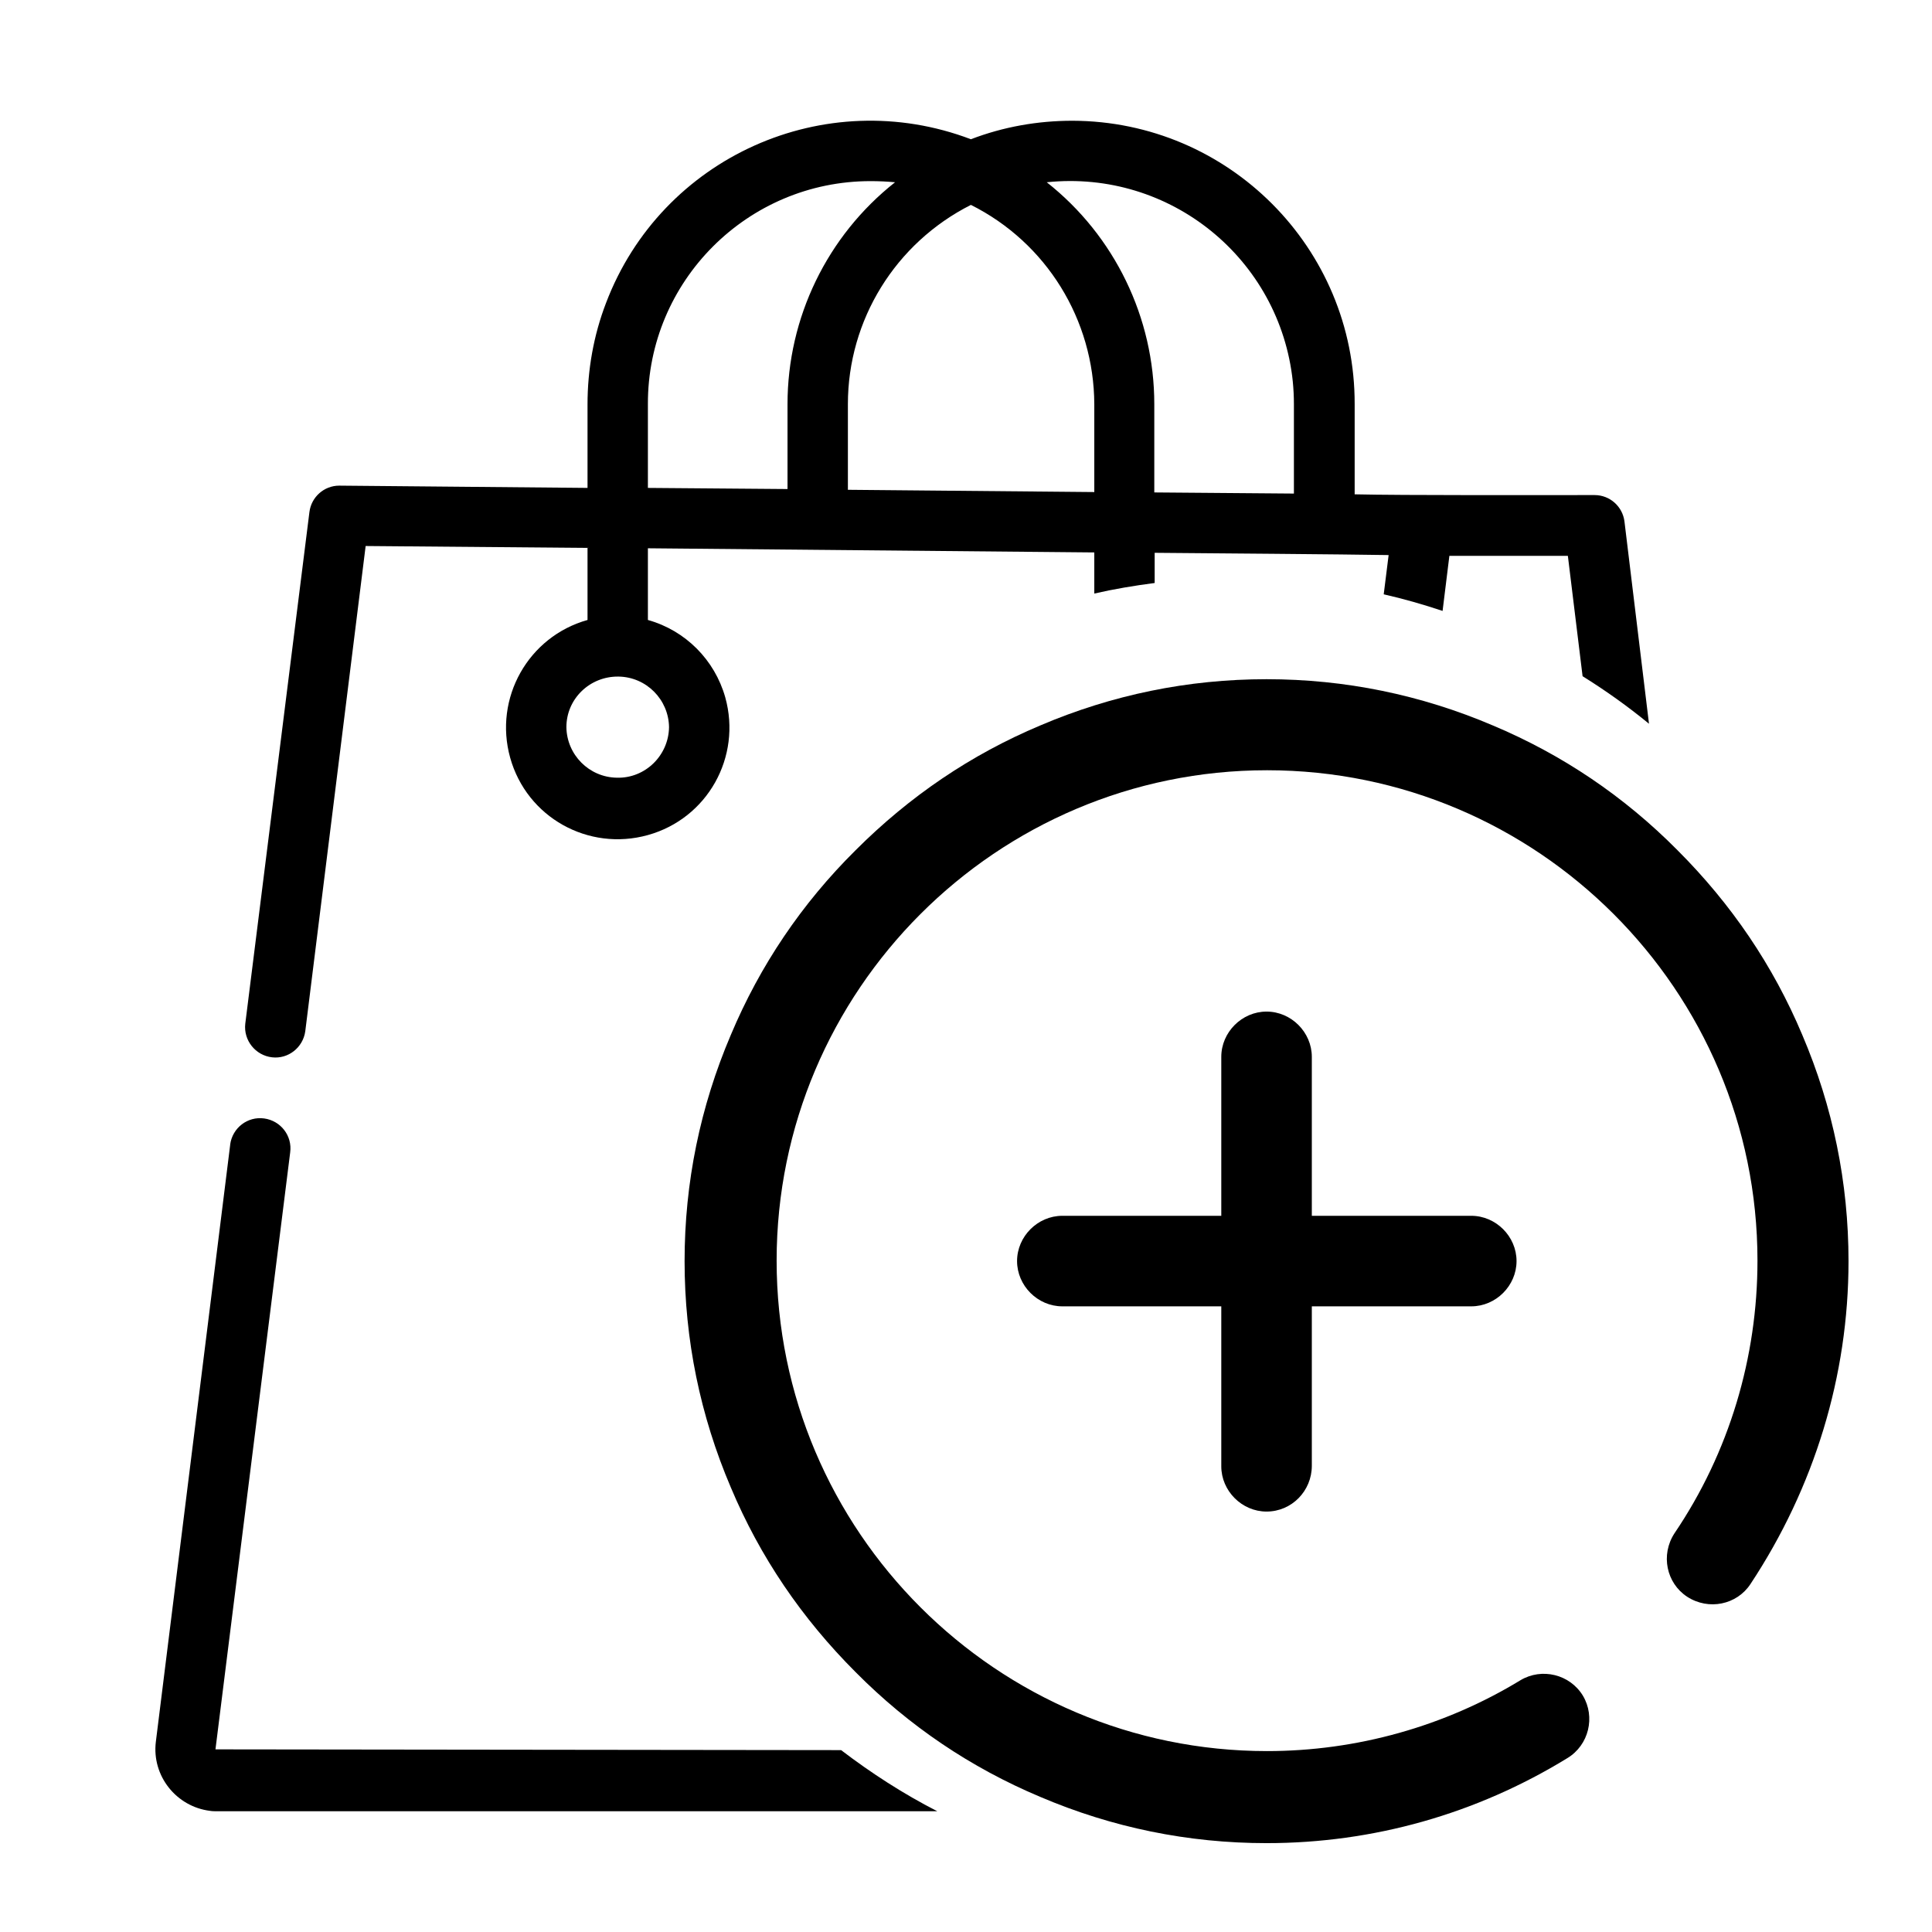<?xml version="1.0" encoding="utf-8"?>
<!-- Generator: Adobe Illustrator 27.9.0, SVG Export Plug-In . SVG Version: 6.00 Build 0)  -->
<svg version="1.1" id="a44830ea-ecfa-4860-987d-420558dd09b0"
	 xmlns="http://www.w3.org/2000/svg" xmlns:xlink="http://www.w3.org/1999/xlink" x="0px" y="0px" viewBox="0 0 512 512"
	 style="enable-background:new 0 0 512 512;" xml:space="preserve">
<style type="text/css">
	.st0{clip-path:url(#SVGID_00000170271035240779041630000010695546024667531408_);}
	.st1{fill:none;}
</style>
<g id="g141" transform="matrix(1.333,0,0,-1.333,0,682.667)">
	<g id="g143" transform="translate(256,346.018)">
		<path d="M-4.2-134.4c-4.9,0-9,4.1-9,9V-44c0,4.9,4.1,9,9,9s9-4.1,9-9v-81.3C4.8-130.3,0.8-134.4-4.2-134.4z"/>
	</g>
	<g id="g147" transform="translate(166,256.018)">
		<path d="M126.5-3.6H45.2c-4.9,0-9,4.1-9,9c0,4.9,4.1,9,9,9h81.3c4.9,0,9-4.1,9-9S131.4-3.6,126.5-3.6z"/>
	</g>
	<g id="g151">
		<g>
			<g>
				<defs>
					<rect id="SVGID_1_" x="46.2" y="55.8" width="410.9" height="410.9"/>
				</defs>
				<clipPath id="SVGID_00000165942417891906988750000014429923447391442822_">
					<use xlink:href="#SVGID_1_"  style="overflow:visible;"/>
				</clipPath>
				<g id="g153" style="clip-path:url(#SVGID_00000165942417891906988750000014429923447391442822_);">
					<g id="g159" transform="translate(378.1,53.999)">
						<path d="M-126.3,91.7c-15.6,0-30.7,3.1-45,9.2c-13.8,5.8-26.1,14.1-36.7,24.8c-10.7,10.7-19,22.9-24.8,36.7
							c-6.1,14.3-9.2,29.4-9.2,45s3.1,30.7,9.2,45c5.8,13.8,14.1,26.1,24.8,36.7c10.7,10.7,22.9,19,36.7,24.8
							c14.3,6.1,29.4,9.2,45,9.2s30.7-3.1,45-9.2c13.8-5.8,26.1-14.1,36.7-24.8c10.7-10.7,19-22.9,24.8-36.7
							c6.1-14.3,9.2-29.4,9.2-45c0-22.8-6.8-45-19.5-64.2c-2.7-4.1-8.3-5.3-12.6-2.5c-4.1,2.7-5.3,8.3-2.5,12.6
							c10.9,16.1,16.5,35,16.5,54.2c0,53.8-43.8,97.5-97.5,97.5c-53.8,0-97.5-43.8-97.5-97.5c0-53.8,43.8-97.5,97.5-97.5
							c17.8,0,35.3,4.9,50.4,14.1c4.2,2.5,9.8,1.2,12.4-3.1c2.5-4.2,1.2-9.8-3.1-12.4C-84.6,97.5-105.1,91.7-126.3,91.7z"/>
					</g>
				</g>
			</g>
		</g>
	</g>
</g>
<g>
	<path class="st1" d="M150.1,192.7c0.1,7.3,6,13.3,13.4,13.4c7.5,0.2,13.7-5.9,13.8-13.4c-0.1-7.3-6-13.3-13.4-13.4
		C156.3,179.2,150.1,185.2,150.1,192.7z"/>
	<path class="st1" d="M305.9,107.1v23.4l37,0.3v-23.7c0-2-0.1-4-0.3-6c-3.4-32.5-32.5-56.2-65.2-52.8
		C295.4,62.5,305.9,84.2,305.9,107.1z"/>
	<path class="st1" d="M384.1,147.3l-1.8,14.6c13.1,4.3,25.6,10.2,37.1,17.4l-3.9-31.9H384.1z"/>
	<path class="st1" d="M306,146.5v8c7.2-0.9,14.5-1.4,21.9-1.4c13.3,0,26.3,1.5,38.8,4.4l1.3-10.4C356.6,146.9,318,146.6,306,146.5z"
		/>
	<path class="st1" d="M257.3,54.3c-20,10.1-32.6,30.5-32.6,52.8v22.7l65.3,0.6v-23.3C289.9,84.7,277.3,64.3,257.3,54.3z"/>
	<path class="st1" d="M237.2,48.3c-2.2-0.2-4.3-0.3-6.5-0.3c-32.6,0-59.1,26.5-59,59.1v22.2l37,0.3v-22.5
		C208.7,84.2,219.2,62.5,237.2,48.3z"/>
	<path d="M57.1,463.6l19.8-158.2c0.6-4.4-2.5-8.4-6.9-9c-4.4-0.6-8.4,2.5-9,6.9c0,0,0,0,0,0.1L41.3,461.6c-1.1,9,5.4,17.2,14.4,18.3
		c0.6,0.1,1.2,0.1,1.9,0.1h190.8c-9-4.6-17.5-10.1-25.5-16.2L57.1,463.6z"/>
	<path d="M306,146.5c12,0.1,50.6,0.4,62,0.6l-1.3,10.4c5.3,1.2,10.5,2.7,15.6,4.4l1.8-14.6h31.4l3.9,31.9c6.1,3.8,12,8,17.6,12.6
		l-6.5-53.6c-0.5-4-3.9-7-7.9-7c-13.1,0-51.3,0.1-63.6-0.2v-23.9c0.1-41.4-33.4-75-74.8-75.1c-9.2,0-18.3,1.6-26.9,4.9
		c-38.7-14.7-82,4.7-96.7,43.4c-3.3,8.6-4.9,17.7-4.9,26.9v22.1c-0.1,0-65.8-0.6-65.8-0.6c-4,0-7.4,3-7.9,7L65,271.3
		c-0.5,4.4,2.7,8.4,7.1,8.9c4.3,0.5,8.2-2.6,8.8-6.9l16-128.6l58.8,0.5v19.1c-15.7,4.4-24.9,20.7-20.5,36.5
		c4.4,15.8,20.7,24.9,36.5,20.5c15.8-4.4,24.9-20.7,20.5-36.5c-2.8-9.9-10.5-17.7-20.5-20.5v-19l118.3,1.1v10.9
		c5.2-1.2,10.6-2.1,16-2.8V146.5z M177.3,192.7c-0.1,7.5-6.3,13.6-13.8,13.4c-7.4-0.1-13.3-6.1-13.4-13.4c0-7.5,6.2-13.5,13.8-13.4
		C171.3,179.4,177.2,185.4,177.3,192.7z M342.6,101.1c0.2,2,0.3,4,0.3,6v23.7l-37-0.3v-23.4c0-22.9-10.5-44.6-28.5-58.8
		C310.1,44.9,339.2,68.6,342.6,101.1z M208.7,129.6l-37-0.3v-22.2c-0.1-32.6,26.4-59.1,59-59.1c2.2,0,4.3,0.1,6.5,0.3
		c-18,14.2-28.5,35.9-28.5,58.8V129.6z M290,130.4l-65.3-0.6v-22.7c0-22.3,12.6-42.7,32.6-52.8c20,10,32.6,30.4,32.7,52.8V130.4z"/>
</g>
</svg>
